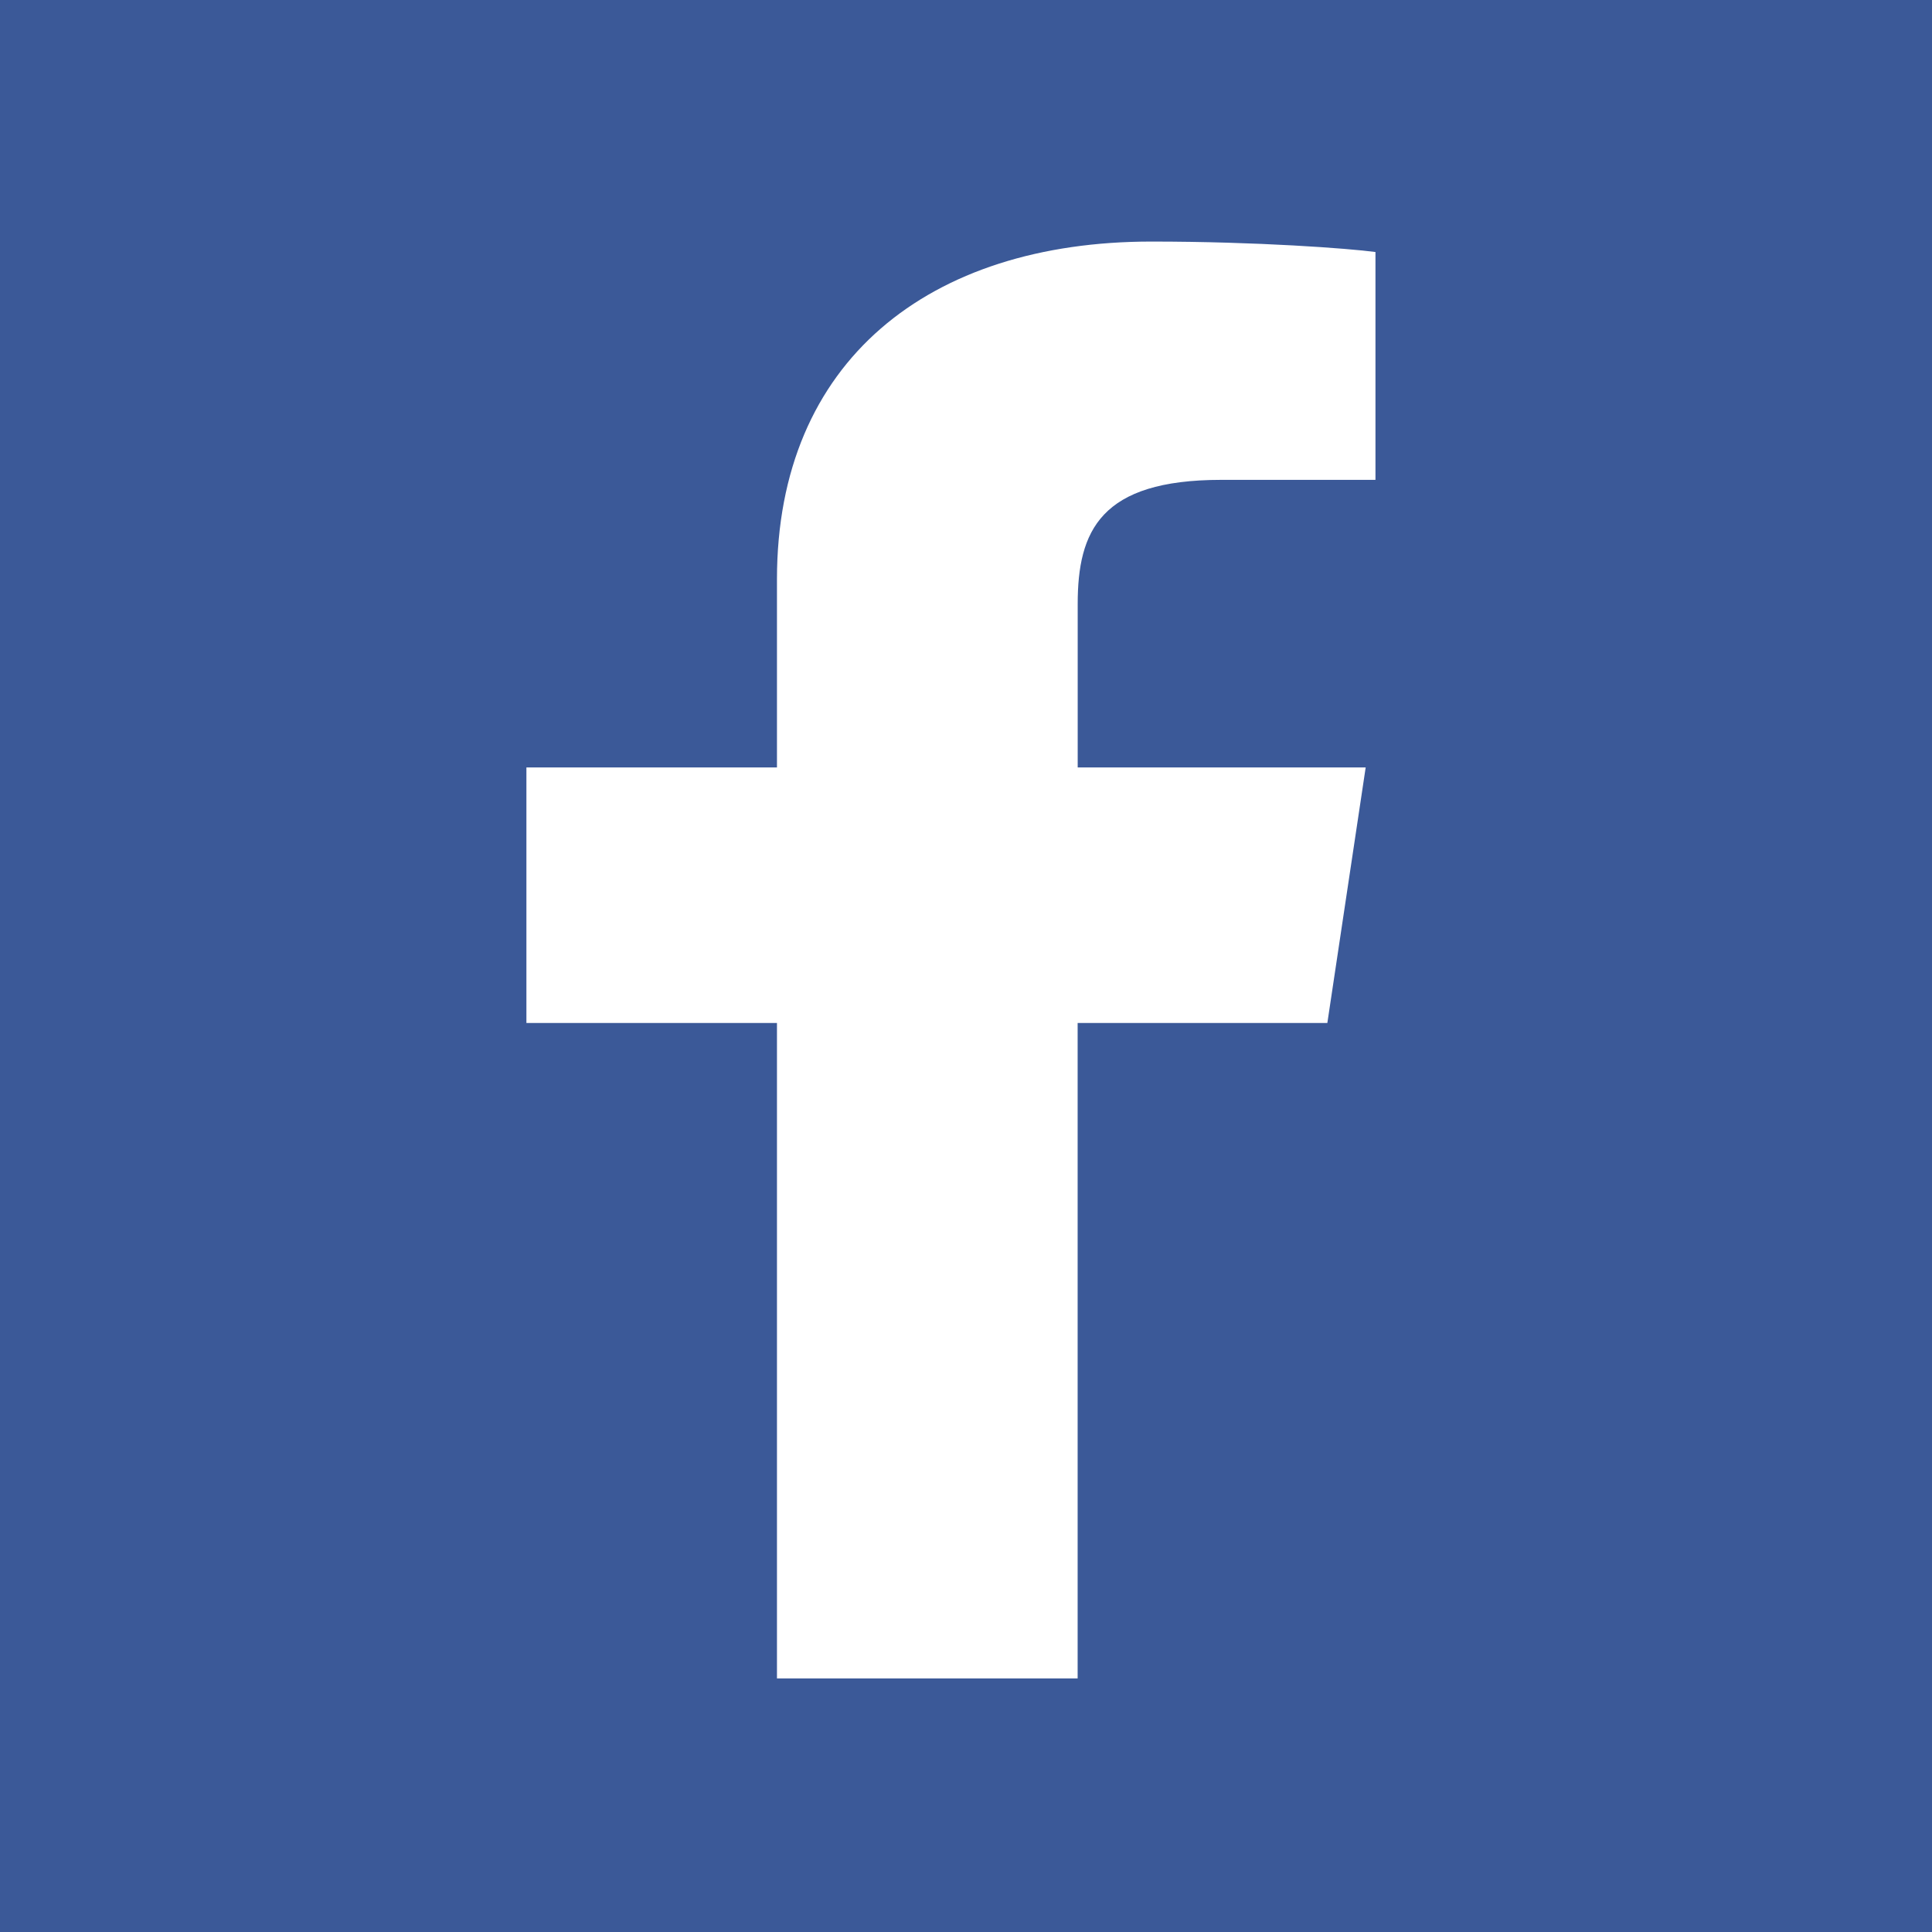 <?xml version="1.0" encoding="utf-8"?>
<!-- Generator: Adobe Illustrator 16.0.0, SVG Export Plug-In . SVG Version: 6.00 Build 0)  -->
<!DOCTYPE svg PUBLIC "-//W3C//DTD SVG 1.1//EN" "http://www.w3.org/Graphics/SVG/1.1/DTD/svg11.dtd">
<svg version="1.1" id="图层_1" xmlns="http://www.w3.org/2000/svg" xmlns:xlink="http://www.w3.org/1999/xlink" x="0px" y="0px"
	 width="32px" height="32px" viewBox="0 0 32 32" enable-background="new 0 0 32 32" xml:space="preserve">
<rect fill="#3B5998" width="32" height="32"/>
<g>
	<path fill="#FFFFFF" d="M22.781,4.174c-0.439-0.059-1.953-0.173-3.711-0.173c-3.678,0-6.201,1.974-6.201,5.592v3.118h-4.15v4.233
		h4.15V27.8h4.98V16.944h4.136l0.635-4.233H17.85v-2.705c0-1.214,0.376-2.058,2.378-2.058h2.554V4.174z"/>
</g>
</svg>

